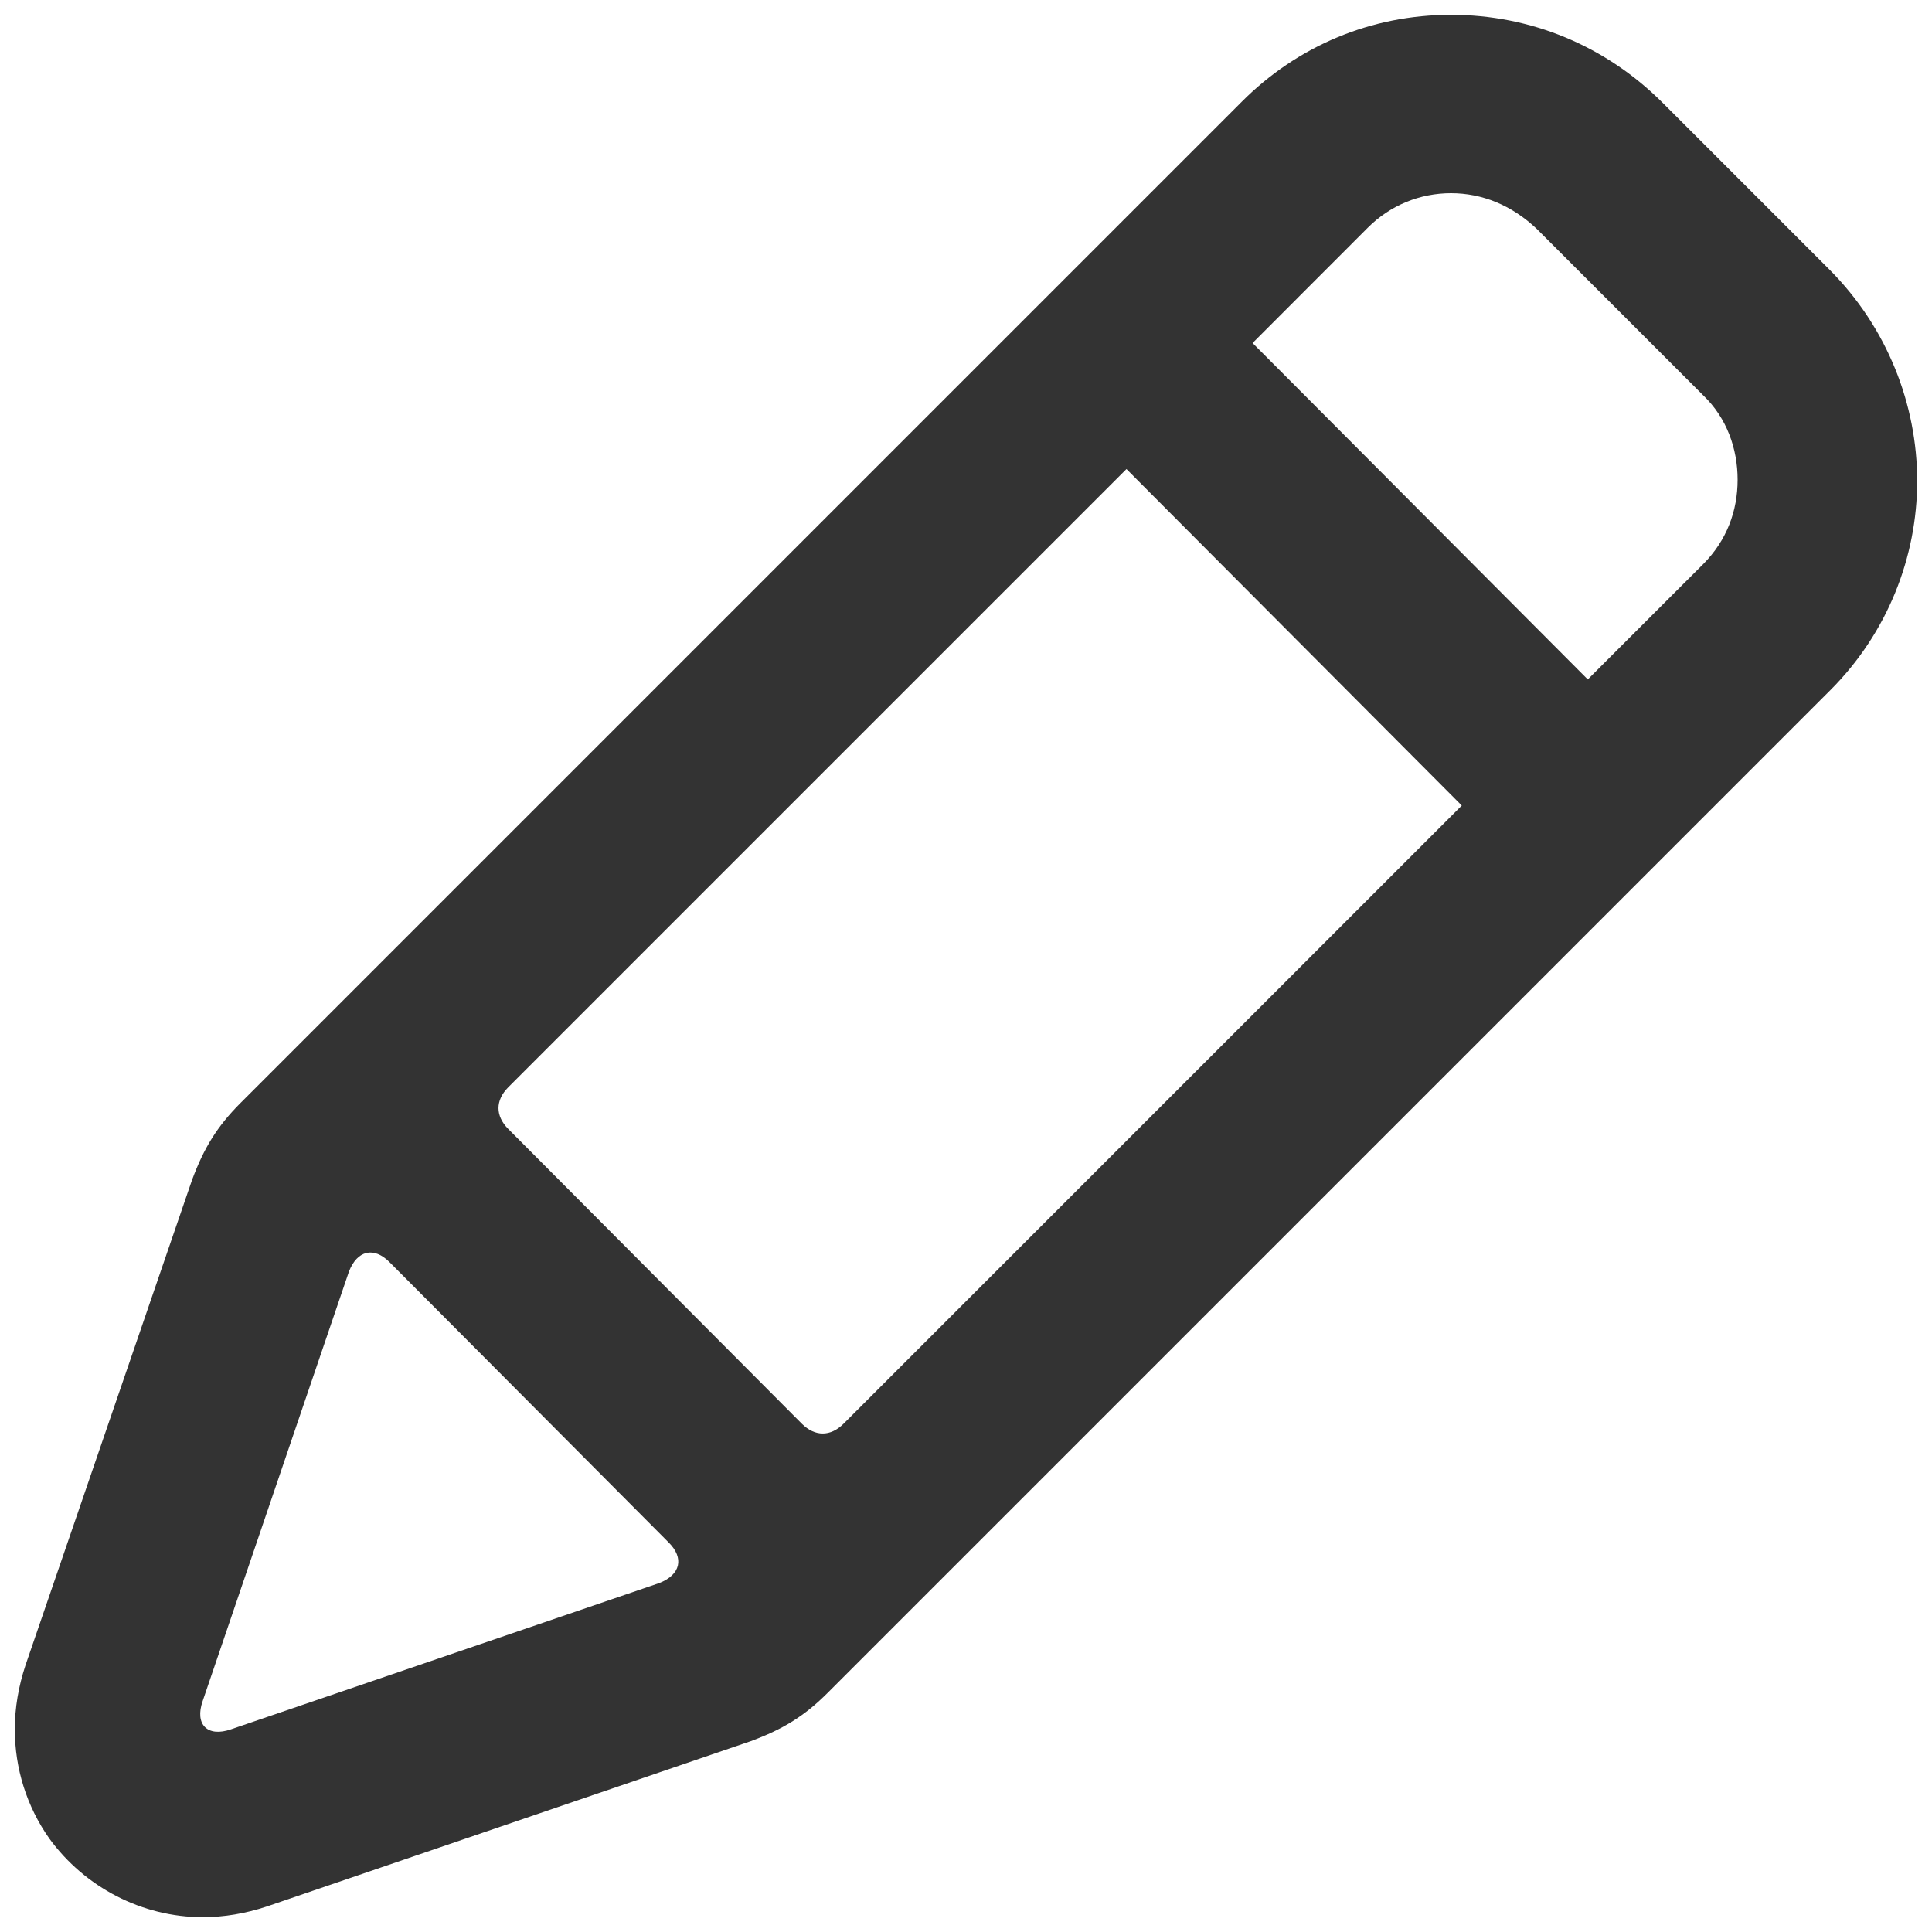 ﻿<?xml version="1.0" encoding="utf-8"?>
<svg version="1.1" xmlns:xlink="http://www.w3.org/1999/xlink" width="18px" height="18px" xmlns="http://www.w3.org/2000/svg">
  <g transform="matrix(1 0 0 1 -277 -221 )">
    <path d="M 2.487 17.762  C 2.287 17.828  2.088 17.862  1.889 17.862  C 1.324 17.862  0.792 17.585  0.46 17.13  C 0.249 16.831  0.138 16.477  0.138 16.111  C 0.138 15.912  0.172 15.713  0.238 15.513  L 1.789 10.994  C 1.9 10.695  2.022 10.495  2.243 10.274  L 11.57 0.947  C 12.09 0.426  12.777 0.138  13.519 0.138  C 14.262 0.138  14.959 0.426  15.491 0.958  L 17.042 2.509  C 17.585 3.052  17.862 3.772  17.862 4.481  C 17.862 5.19  17.585 5.898  17.053 6.43  L 7.715 15.768  C 7.494 15.99  7.294 16.111  6.995 16.222  L 2.487 17.762  Z M 11.67 3.196  L 14.793 6.33  L 15.868 5.256  C 16.089 5.034  16.189 4.758  16.189 4.47  C 16.189 4.182  16.089 3.894  15.868 3.683  L 14.317 2.132  C 14.084 1.911  13.807 1.8  13.519 1.8  C 13.231 1.8  12.954 1.911  12.744 2.121  L 11.67 3.196  Z M 4.735 10.518  L 7.471 13.265  C 7.593 13.386  7.737 13.386  7.859 13.265  L 13.619 7.505  L 10.495 4.37  L 4.735 10.13  C 4.614 10.252  4.614 10.396  4.735 10.518  Z M 1.889 15.846  C 1.811 16.067  1.933 16.189  2.154 16.111  L 6.142 14.749  C 6.342 14.671  6.375 14.516  6.231 14.372  L 3.628 11.758  C 3.484 11.614  3.329 11.647  3.251 11.847  L 1.889 15.846  Z " fill-rule="nonzero" fill="#333333" stroke="none" transform="matrix(1 0 0 1 277 221 )" />
  </g>
</svg>